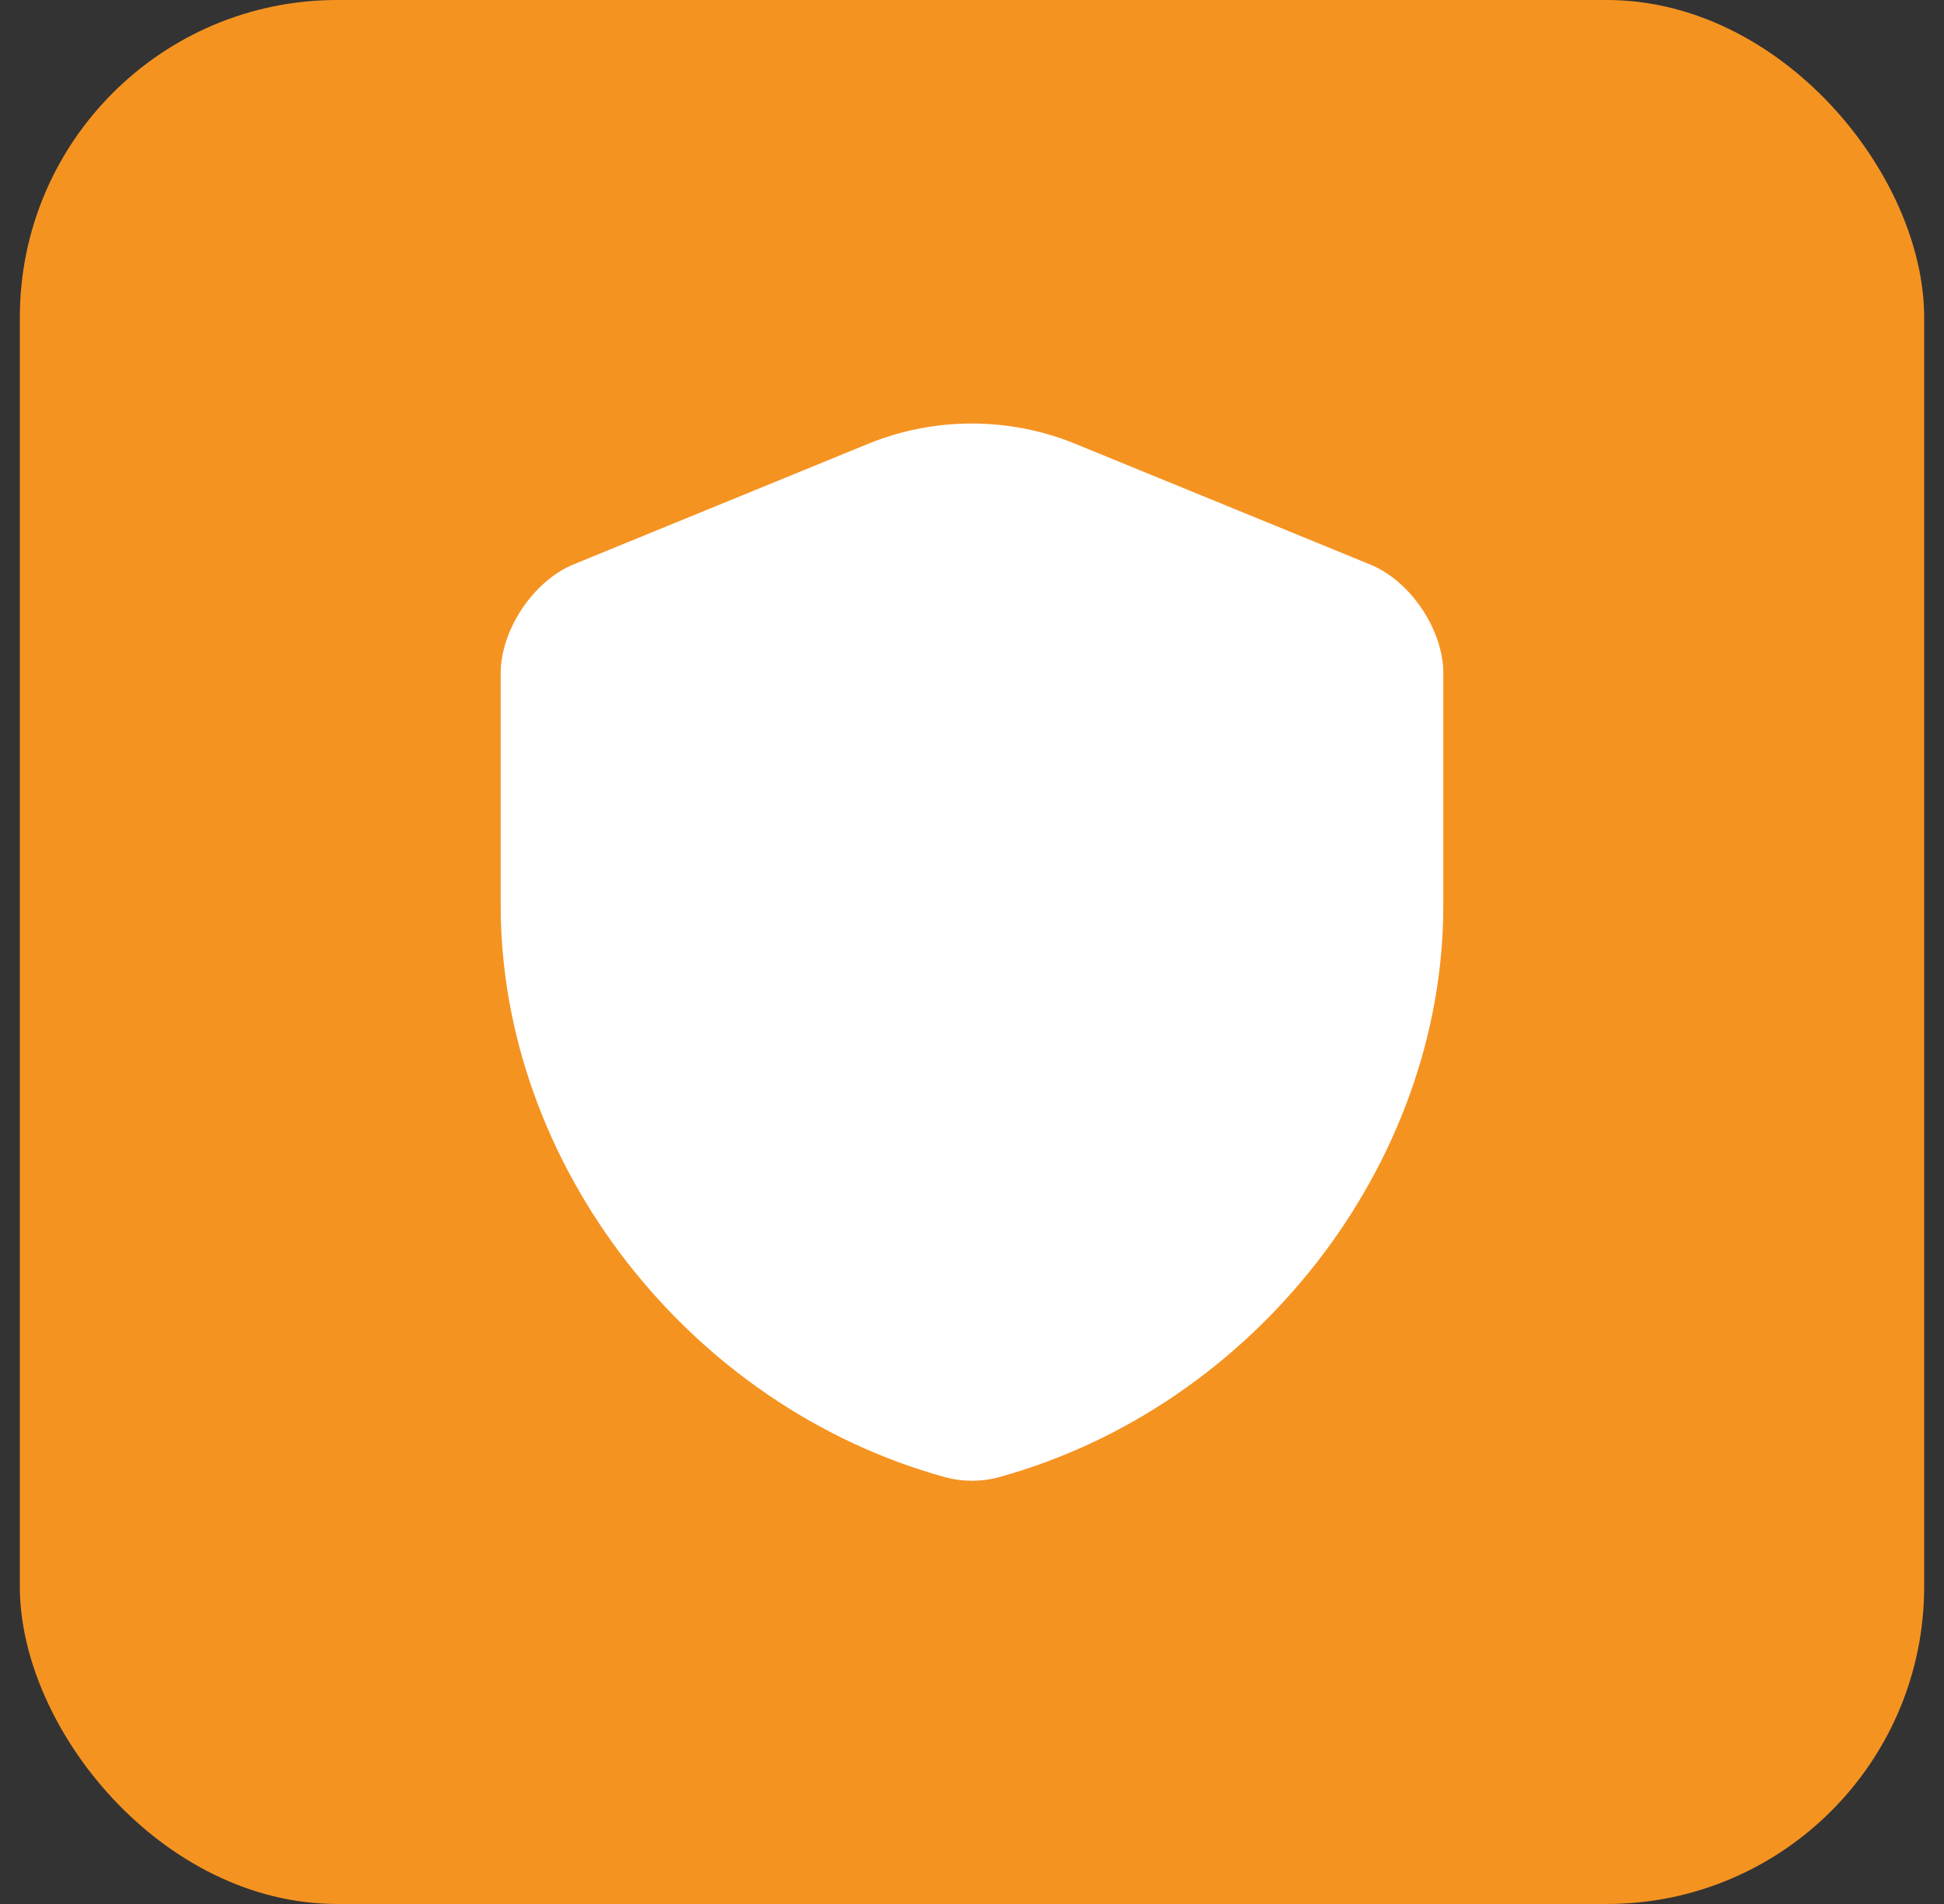 <svg width="49" height="48" viewBox="0 0 49 48" fill="none" xmlns="http://www.w3.org/2000/svg">
<rect x="0" y="0" width="49" height="48" fill="#333333" stroke="none"/>
<rect x="0.5" width="48" height="48" rx="8" fill="#F59321"/>
<path fill-rule="evenodd" clip-rule="evenodd" d="M36.38 16.974C36.38 15.88 35.553 14.64 34.526 14.227L27.1 11.187C25.433 10.507 23.553 10.507 21.887 11.187L14.46 14.227C13.447 14.64 12.62 15.88 12.62 16.974V22.827C12.62 29.347 17.353 35.454 23.82 37.24C24.26 37.361 24.74 37.361 25.18 37.24C31.646 35.454 36.38 29.347 36.38 22.827V16.974Z" fill="white"/>
</svg>
